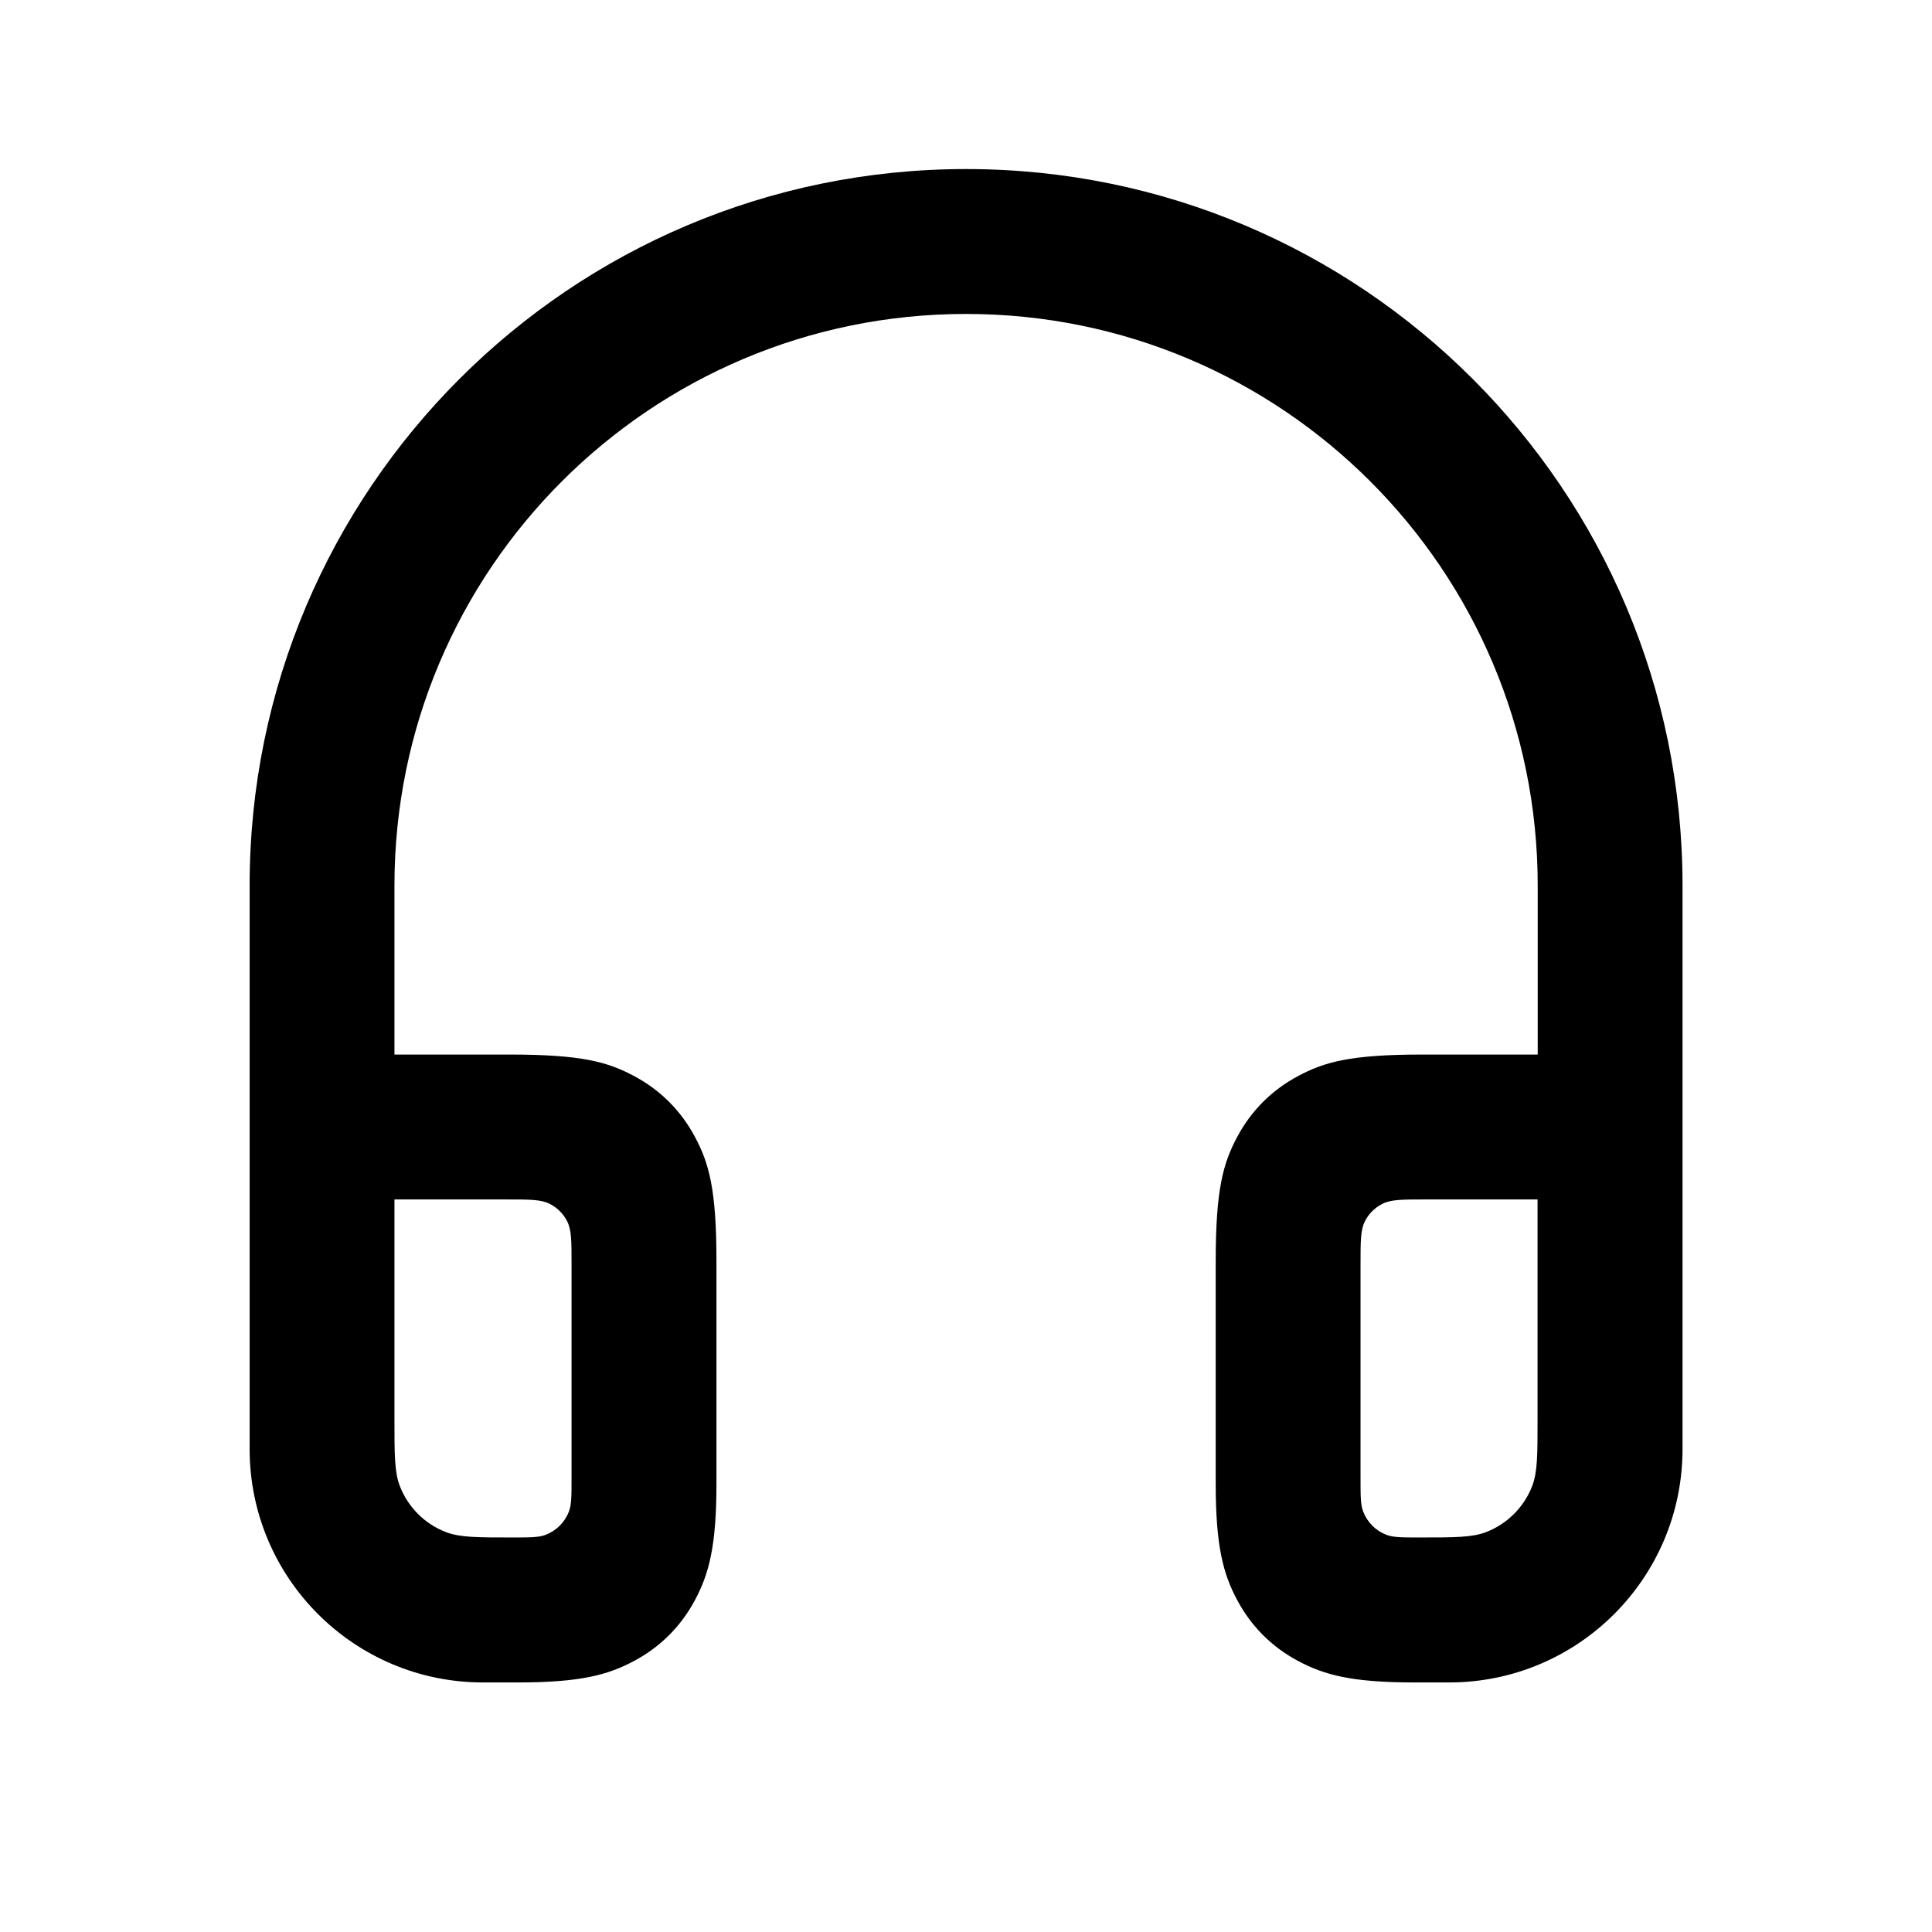 <svg fill="none" height="24" viewBox="0 0 24 24" width="24" xmlns="http://www.w3.org/2000/svg"><path clip-rule="evenodd" d="m12 3.9c-3.921 0-7.1 3.179-7.1 7.1v2.1h1.436c.892 0 1.215.093 1.541.267s.582.43.756.756c.174.326.267.649.267 1.541v2.766c0 .779-.093 1.121-.267 1.447-.174.326-.43.582-.756.756s-.668.267-1.447.267h-.429c-1.602 0-2.9-1.298-2.9-2.9v-3.5h-0v-3.5c0-4.915 3.985-8.9 8.9-8.9 4.915 0 8.9 3.985 8.9 8.9v2.1h0v4.9c0 1.602-1.298 2.9-2.9 2.9h-.429c-.779 0-1.121-.093-1.447-.267s-.582-.43-.756-.756-.267-.668-.267-1.447v-2.766c0-.891.093-1.215.267-1.541s.43-.582.756-.756.649-.267 1.541-.267h1.436v-2.1c0-3.921-3.179-7.1-7.1-7.1zm-5.7 11h-1.4v2.733c0 .435 0 .652.066.825.102.265.311.474.575.575.173.066.39.066.825.066.217 0 .326 0 .413-.033.132-.051.237-.155.288-.288.033-.086.033-.195.033-.412v-2.667c0-.28 0-.42-.054-.527-.048-.094-.124-.171-.219-.218-.107-.054-.247-.054-.527-.054zm12.8 0h-1.4c-.28 0-.42 0-.527.054-.094.048-.171.124-.218.218-.054.107-.054.247-.054.527v2.667c0 .217 0 .326.033.412.051.132.155.237.288.288.086.033.195.033.412.033.435 0 .652 0 .825-.066.265-.102.474-.311.575-.575.066-.173.066-.39.066-.825z" fill="currentColor" fill-rule="evenodd"/></svg>
